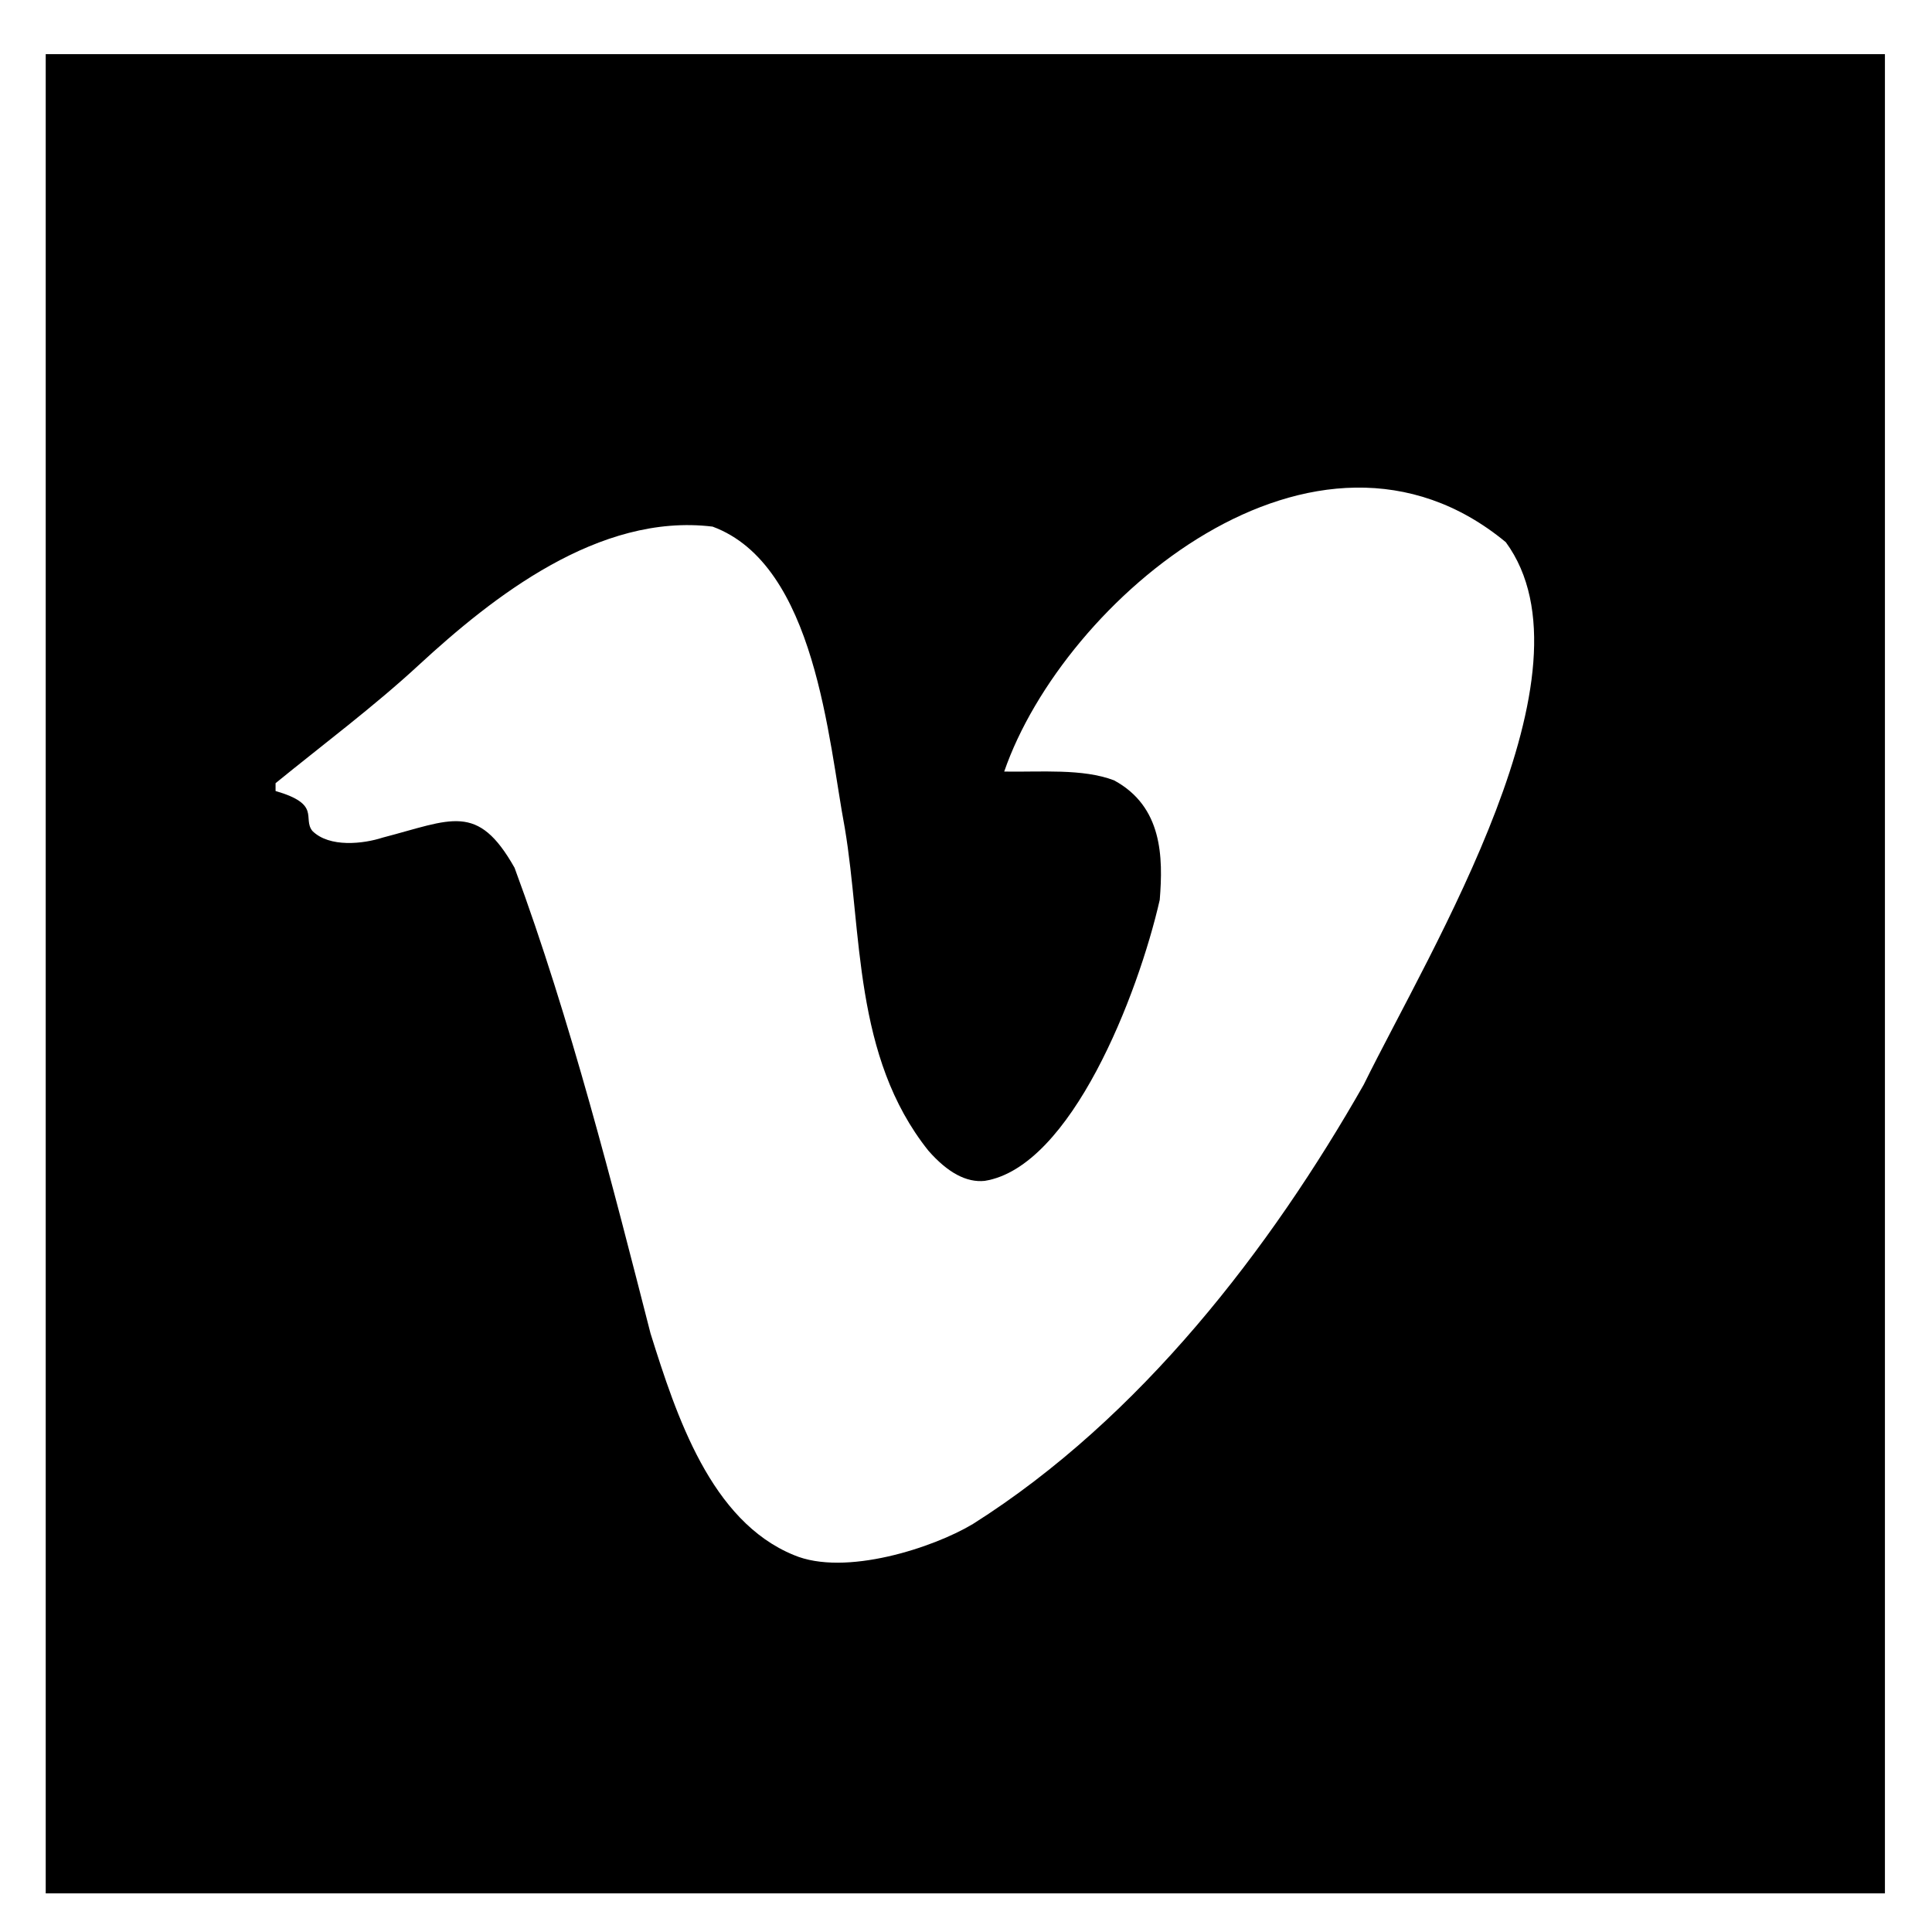 <?xml version="1.0" encoding="utf-8"?>
<!-- Generator: Adobe Illustrator 16.0.4, SVG Export Plug-In . SVG Version: 6.00 Build 0)  -->
<!DOCTYPE svg PUBLIC "-//W3C//DTD SVG 1.1 Tiny//EN" "http://www.w3.org/Graphics/SVG/1.1/DTD/svg11-tiny.dtd">
<svg version="1.1" baseProfile="tiny" id="Layer_1" xmlns:x="http://ns.adobe.com/Extensibility/1.0/" xmlns:i="http://ns.adobe.com/AdobeIllustrator/10.0/" xmlns:graph="http://ns.adobe.com/Graphs/1.0/"
	 xmlns="http://www.w3.org/2000/svg" xmlns:xlink="http://www.w3.org/1999/xlink" xmlns:a="http://ns.adobe.com/AdobeSVGViewerExtensions/3.0/"
	 x="0px" y="0px" width="42px" height="42px" viewBox="-0.5 0.5 42 42" xml:space="preserve">
<g transform="matrix(.541,0,0,-.541,-14.613,418.368)">
	<path d="M86.595,750.613c-7.634,6.308-17.771-2.311-20.156-9.218c1.472-0.025,3.154,0.128,4.413-0.352
		c1.949-1.054,1.976-3.085,1.837-4.803c-0.868-3.811-3.565-10.739-7.033-11.292c-0.729-0.076-1.484,0.325-2.263,1.213
		c-3.028,3.793-2.654,8.784-3.36,12.97c-0.66,3.5-1.16,10.571-5.312,12.107c-4.577,0.559-8.857-2.846-11.789-5.547
		c-1.797-1.665-3.924-3.255-5.772-4.763v-0.314c1.849-0.536,1.073-1.083,1.476-1.601c0.685-0.687,2.064-0.521,2.826-0.272
		c2.771,0.72,3.811,1.427,5.301-1.211c2.245-6.067,3.977-12.906,5.464-18.712c1.038-3.313,2.423-7.542,5.758-8.906
		c2.06-0.873,5.62,0.299,7.198,1.249c6.741,4.262,11.963,11.079,15.705,17.657C83.62,734.362,90.419,745.394,86.595,750.613z
		 M101.829,770.223v-73.906H27.924v73.906H101.829z"/>
</g>
</svg>
